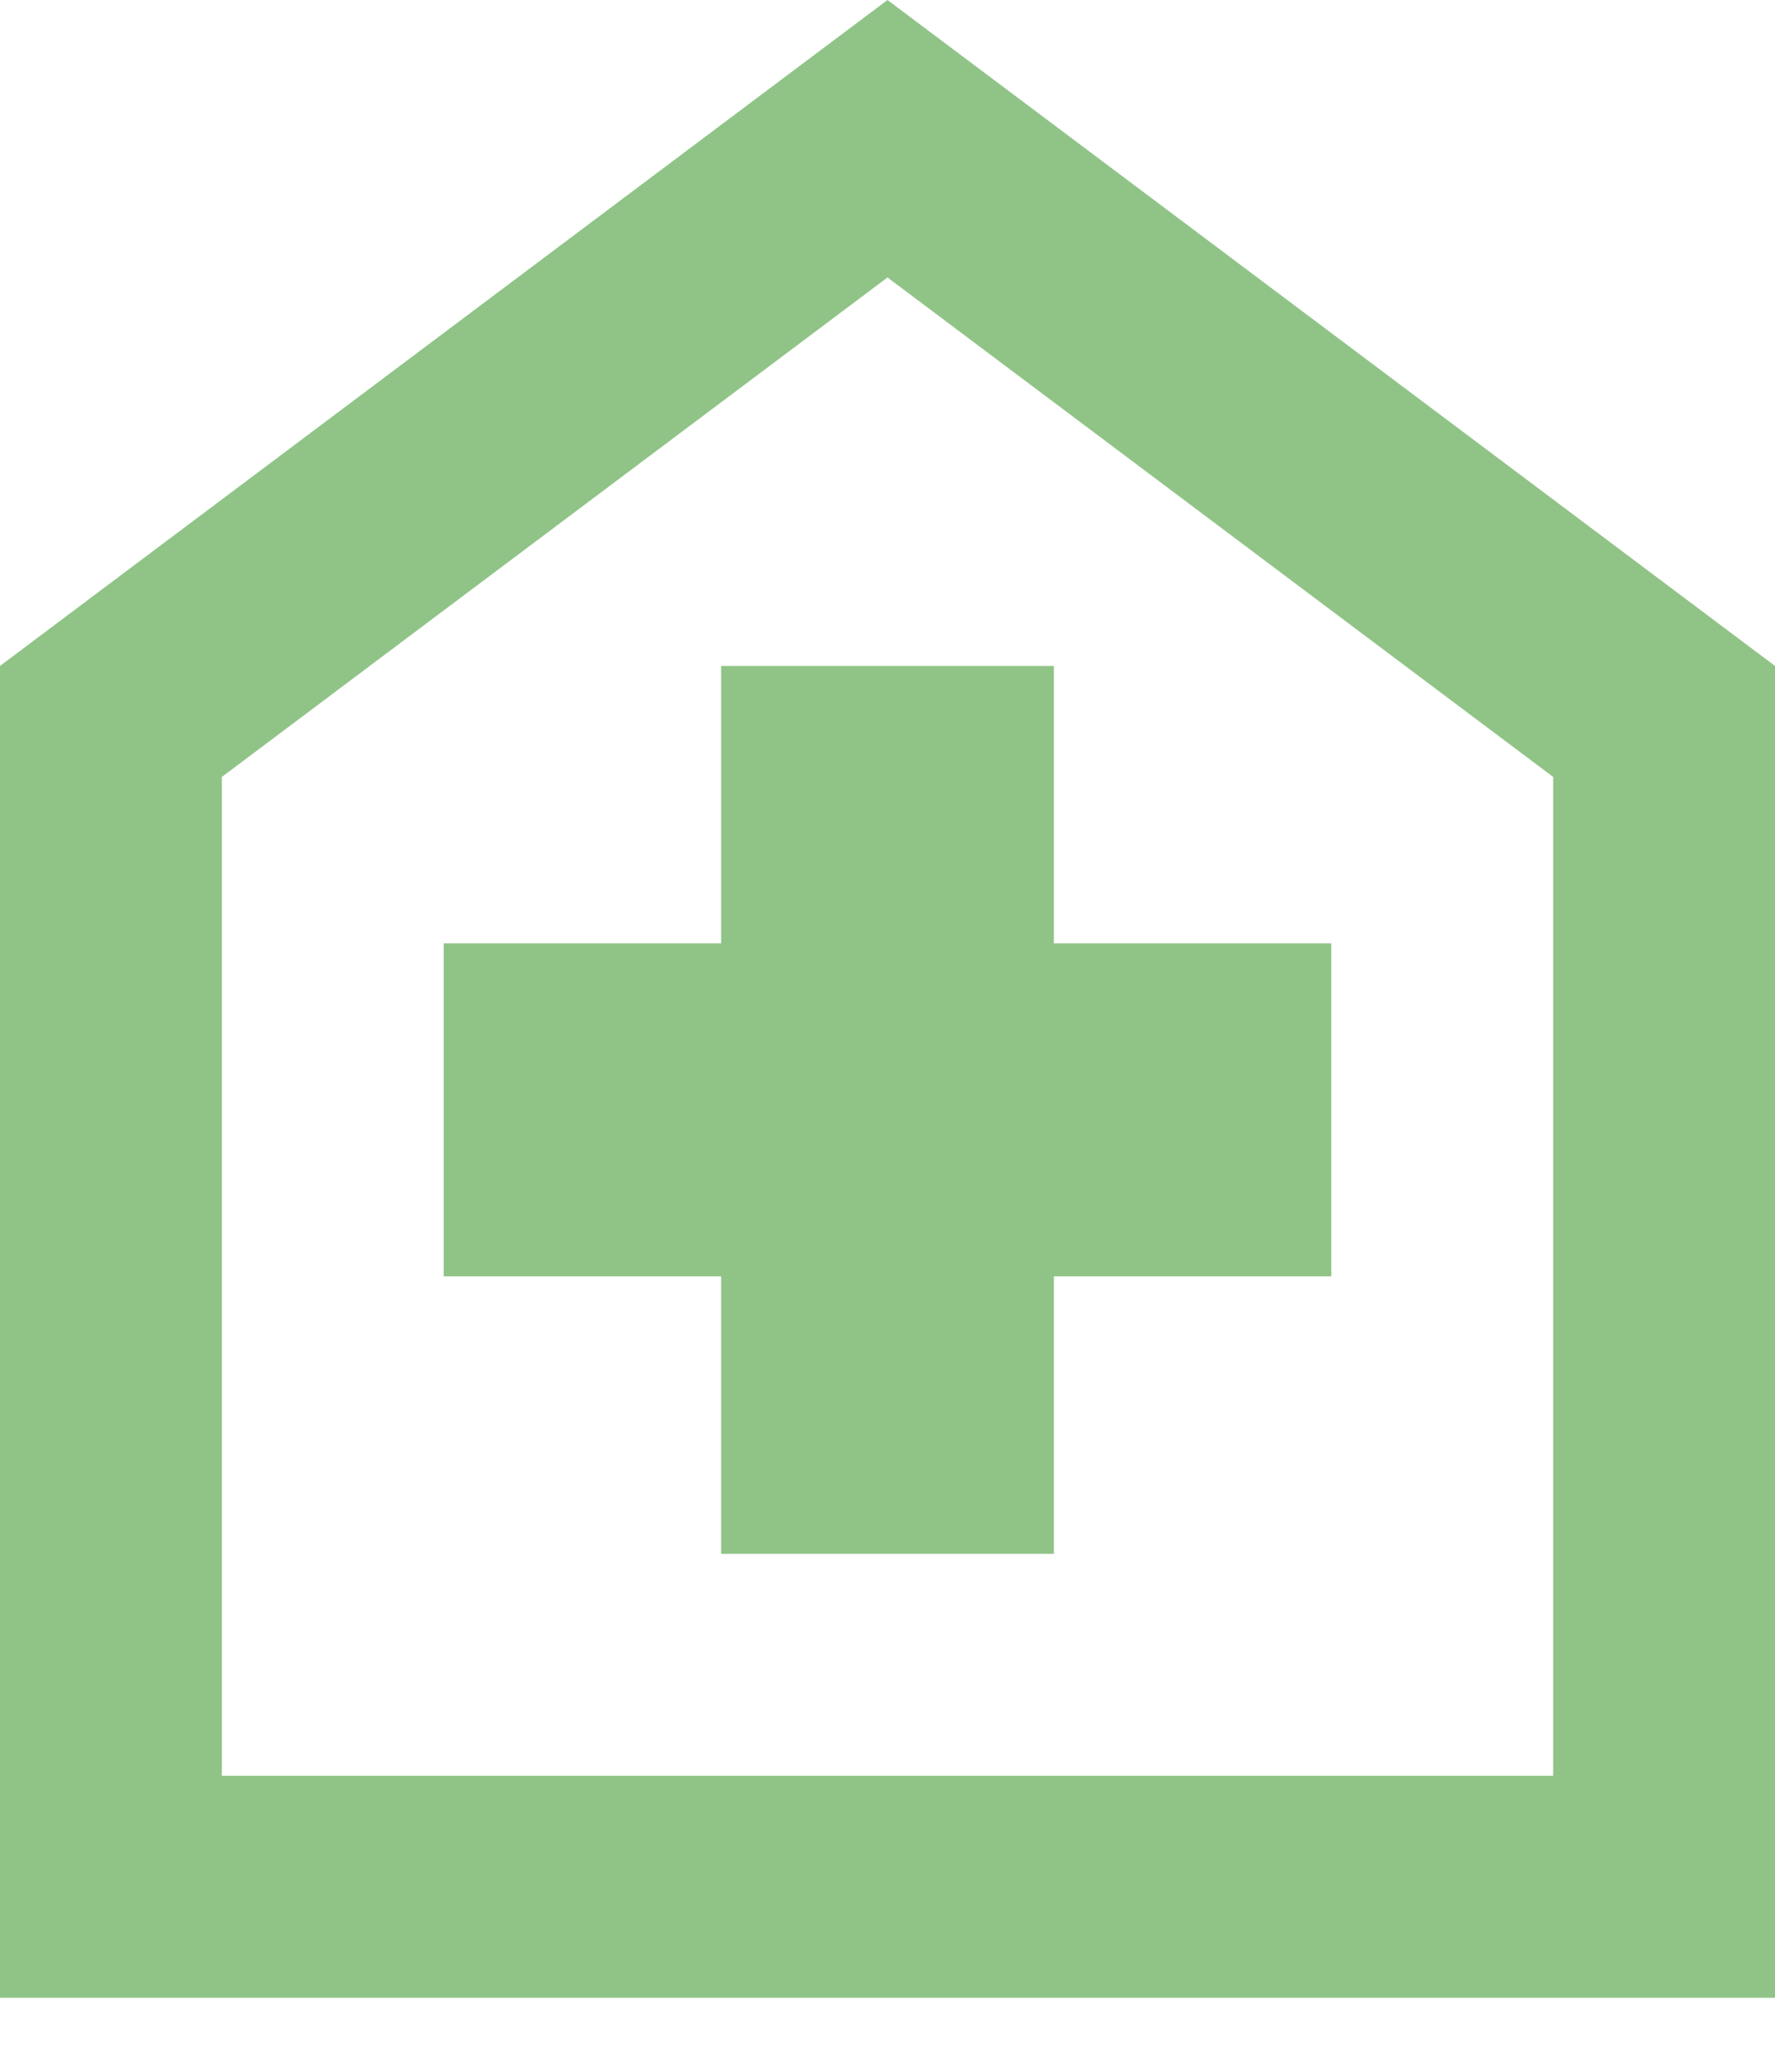 <svg width="12" height="14" viewBox="0 0 12 14" fill="none" xmlns="http://www.w3.org/2000/svg">
<path d="M4.875 10.5H7.125V8.625H9V6.375H7.125V4.5H4.875V6.375H3V8.625H4.875V10.5ZM0 13.5V4.5L6 0L12 4.5V13.5H0ZM1.5 12H10.5V5.25L6 1.875L1.5 5.25V12Z" fill="#90C487"/>
</svg>
